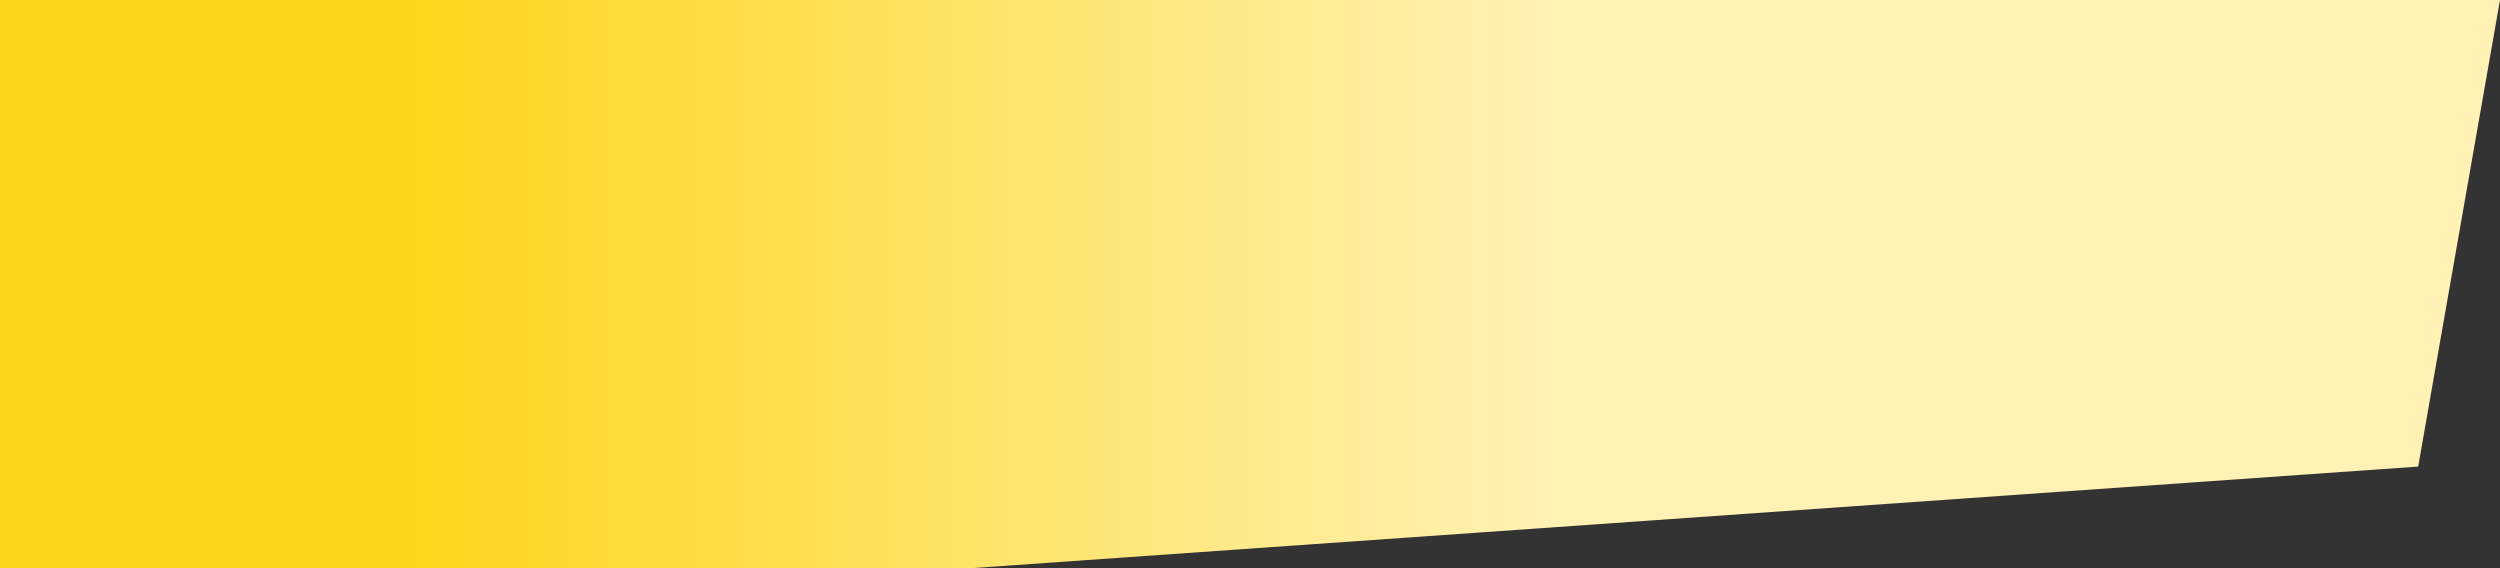 <svg xmlns="http://www.w3.org/2000/svg" xmlns:xlink="http://www.w3.org/1999/xlink" width="110" height="25" viewBox="0 0 110 25">
  <rect x="0" y="0" width="110" height="25" fill="#333333" stroke="none"/>
  <defs>
    <linearGradient id="linear-gradient" x1="0.159" y1="0.5" x2="0.621" y2="0.5" gradientUnits="objectBoundingBox">
      <stop offset="0" stop-color="#fdd519"/>
      <stop offset="1" stop-color="#fff2b4"/>
    </linearGradient>
  </defs>
  <path id="Path_640" data-name="Path 640" d="M0,0H110l-3.6,20.529L42.73,25H0Z" fill="url(#linear-gradient)"/>
</svg>
